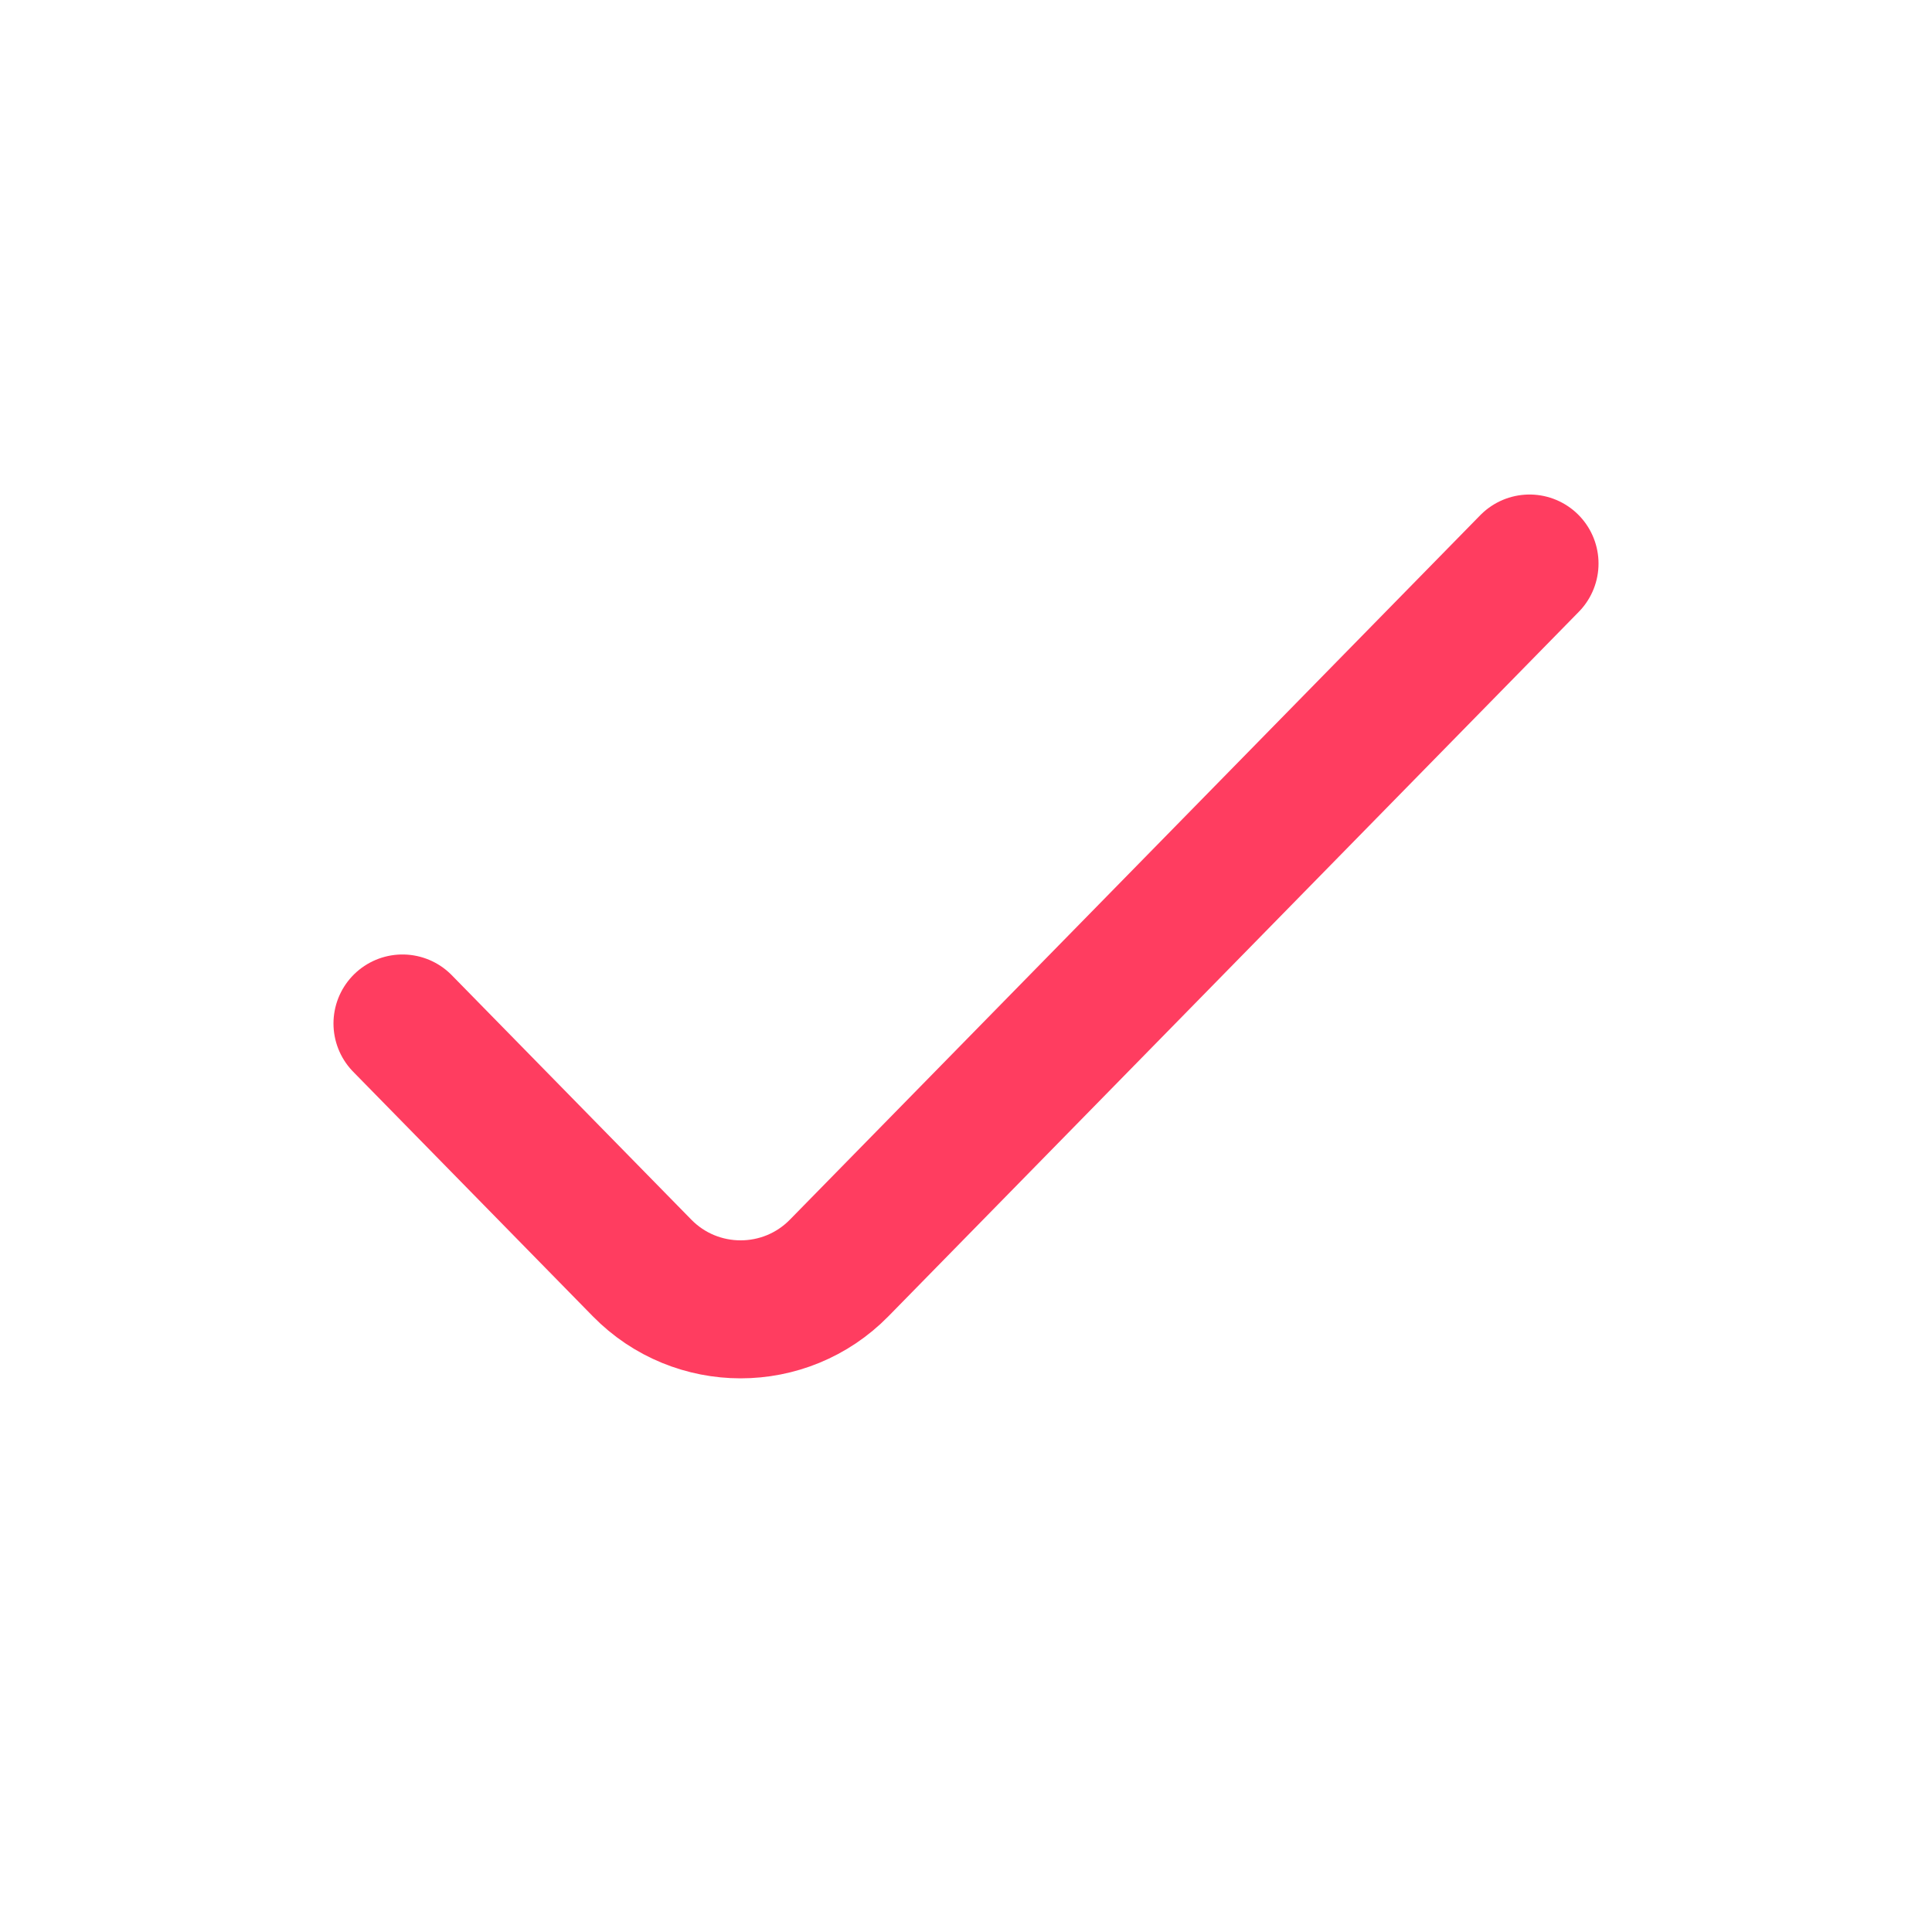 <svg width="28" height="28" viewBox="0 0 28 28" fill="none" xmlns="http://www.w3.org/2000/svg">
<path d="M5.833 14.833L9.305 18.376C10.089 19.176 11.378 19.176 12.162 18.376L22.167 8.167" stroke="#FF3D60" stroke-width="2" stroke-linecap="round" stroke-linejoin="round"/>
</svg>
